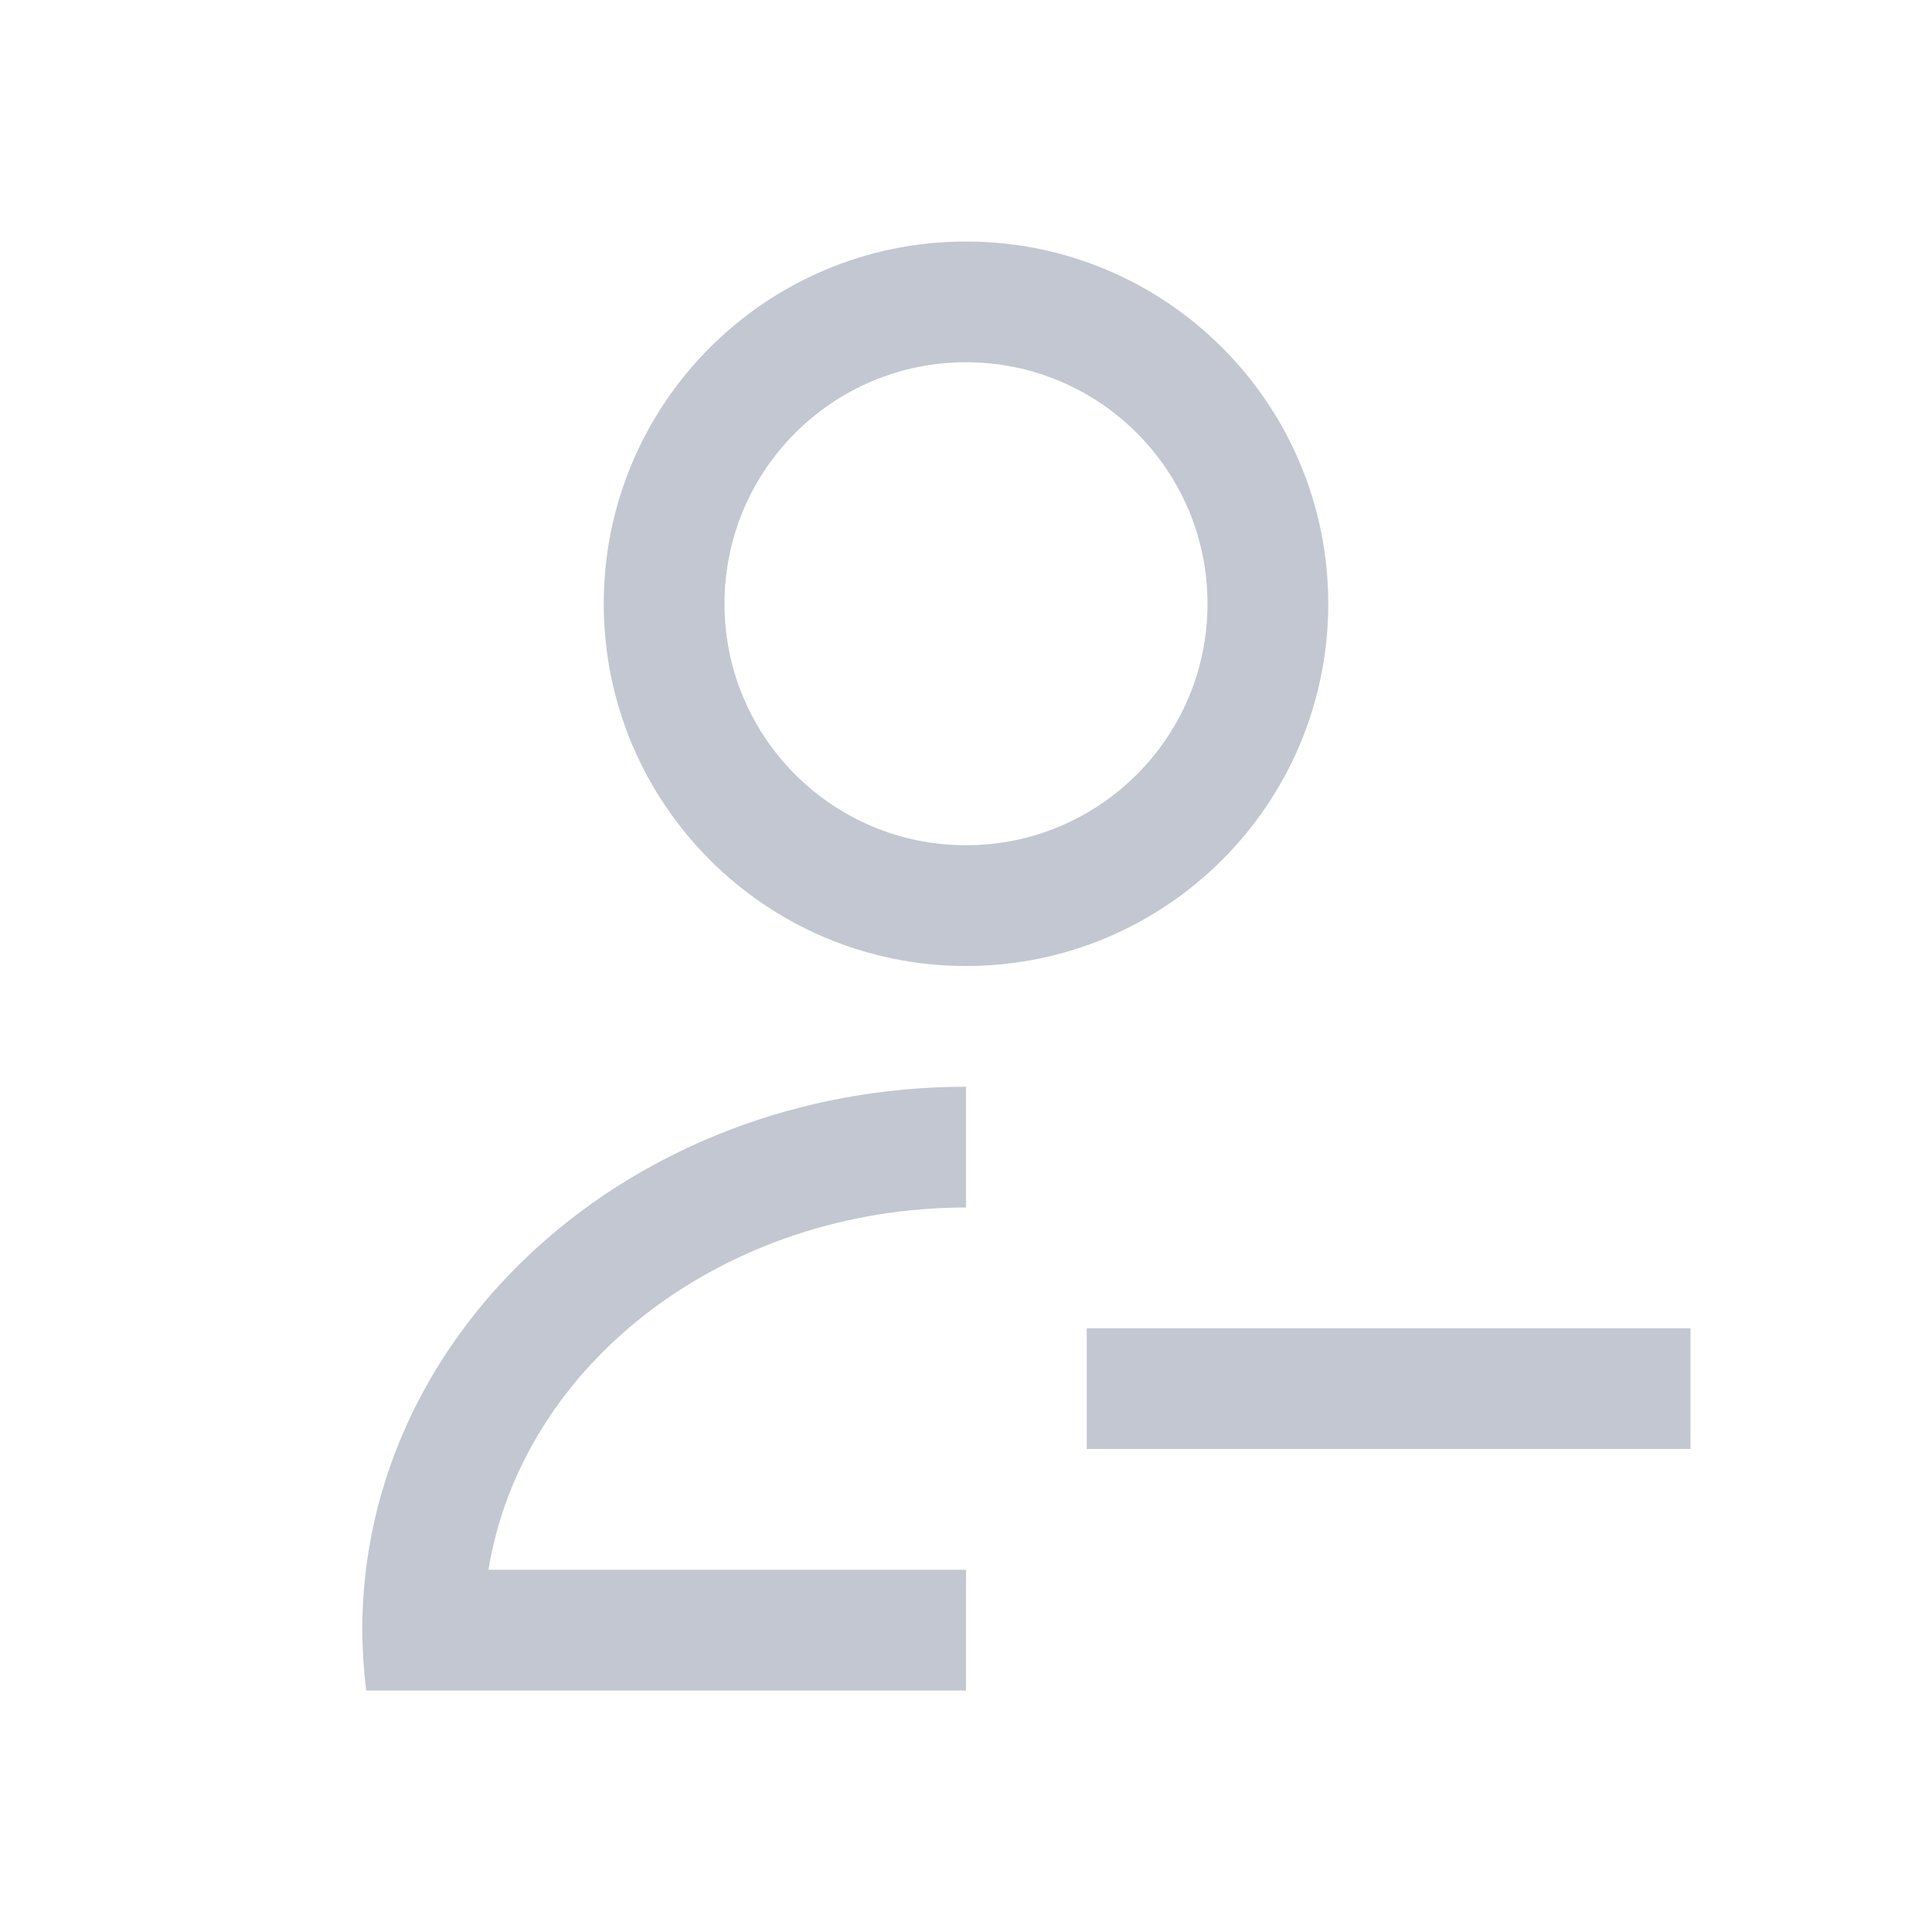 <svg xmlns="http://www.w3.org/2000/svg" viewBox="0 0 16 16">
  <defs id="defs3051">
    <style type="text/css" id="current-color-scheme">
      .ColorScheme-Text {
        color:#232629;
      }
      .ColorScheme-NegativeText {
        color:#da4453;
      }
      </style>
  </defs>
  <path
     style="fill:#c3c7d1;fill-opacity:1;stroke:none" 
     class="ColorScheme-NegativeText"
    d="m8 2c-1.657 0-3 1.343-3 3 0 1.657 1.343 3 3 3 1.657 0 3-1.343 3-3 0-1.657-1.343-3-3-3m0 1c1.105 0 2 .895 2 2 0 1.105-.895 2-2 2-1.105 0-2-.895-2-2 0-1.105.895-2 2-2m0 6c-2.761 0-5 2.01-5 4.5.001.167.012.334.033.5h4.967v-1h-3.955c.284-1.721 1.968-2.998 3.955-3zm1 2v1h5v-1z" />
</svg>
